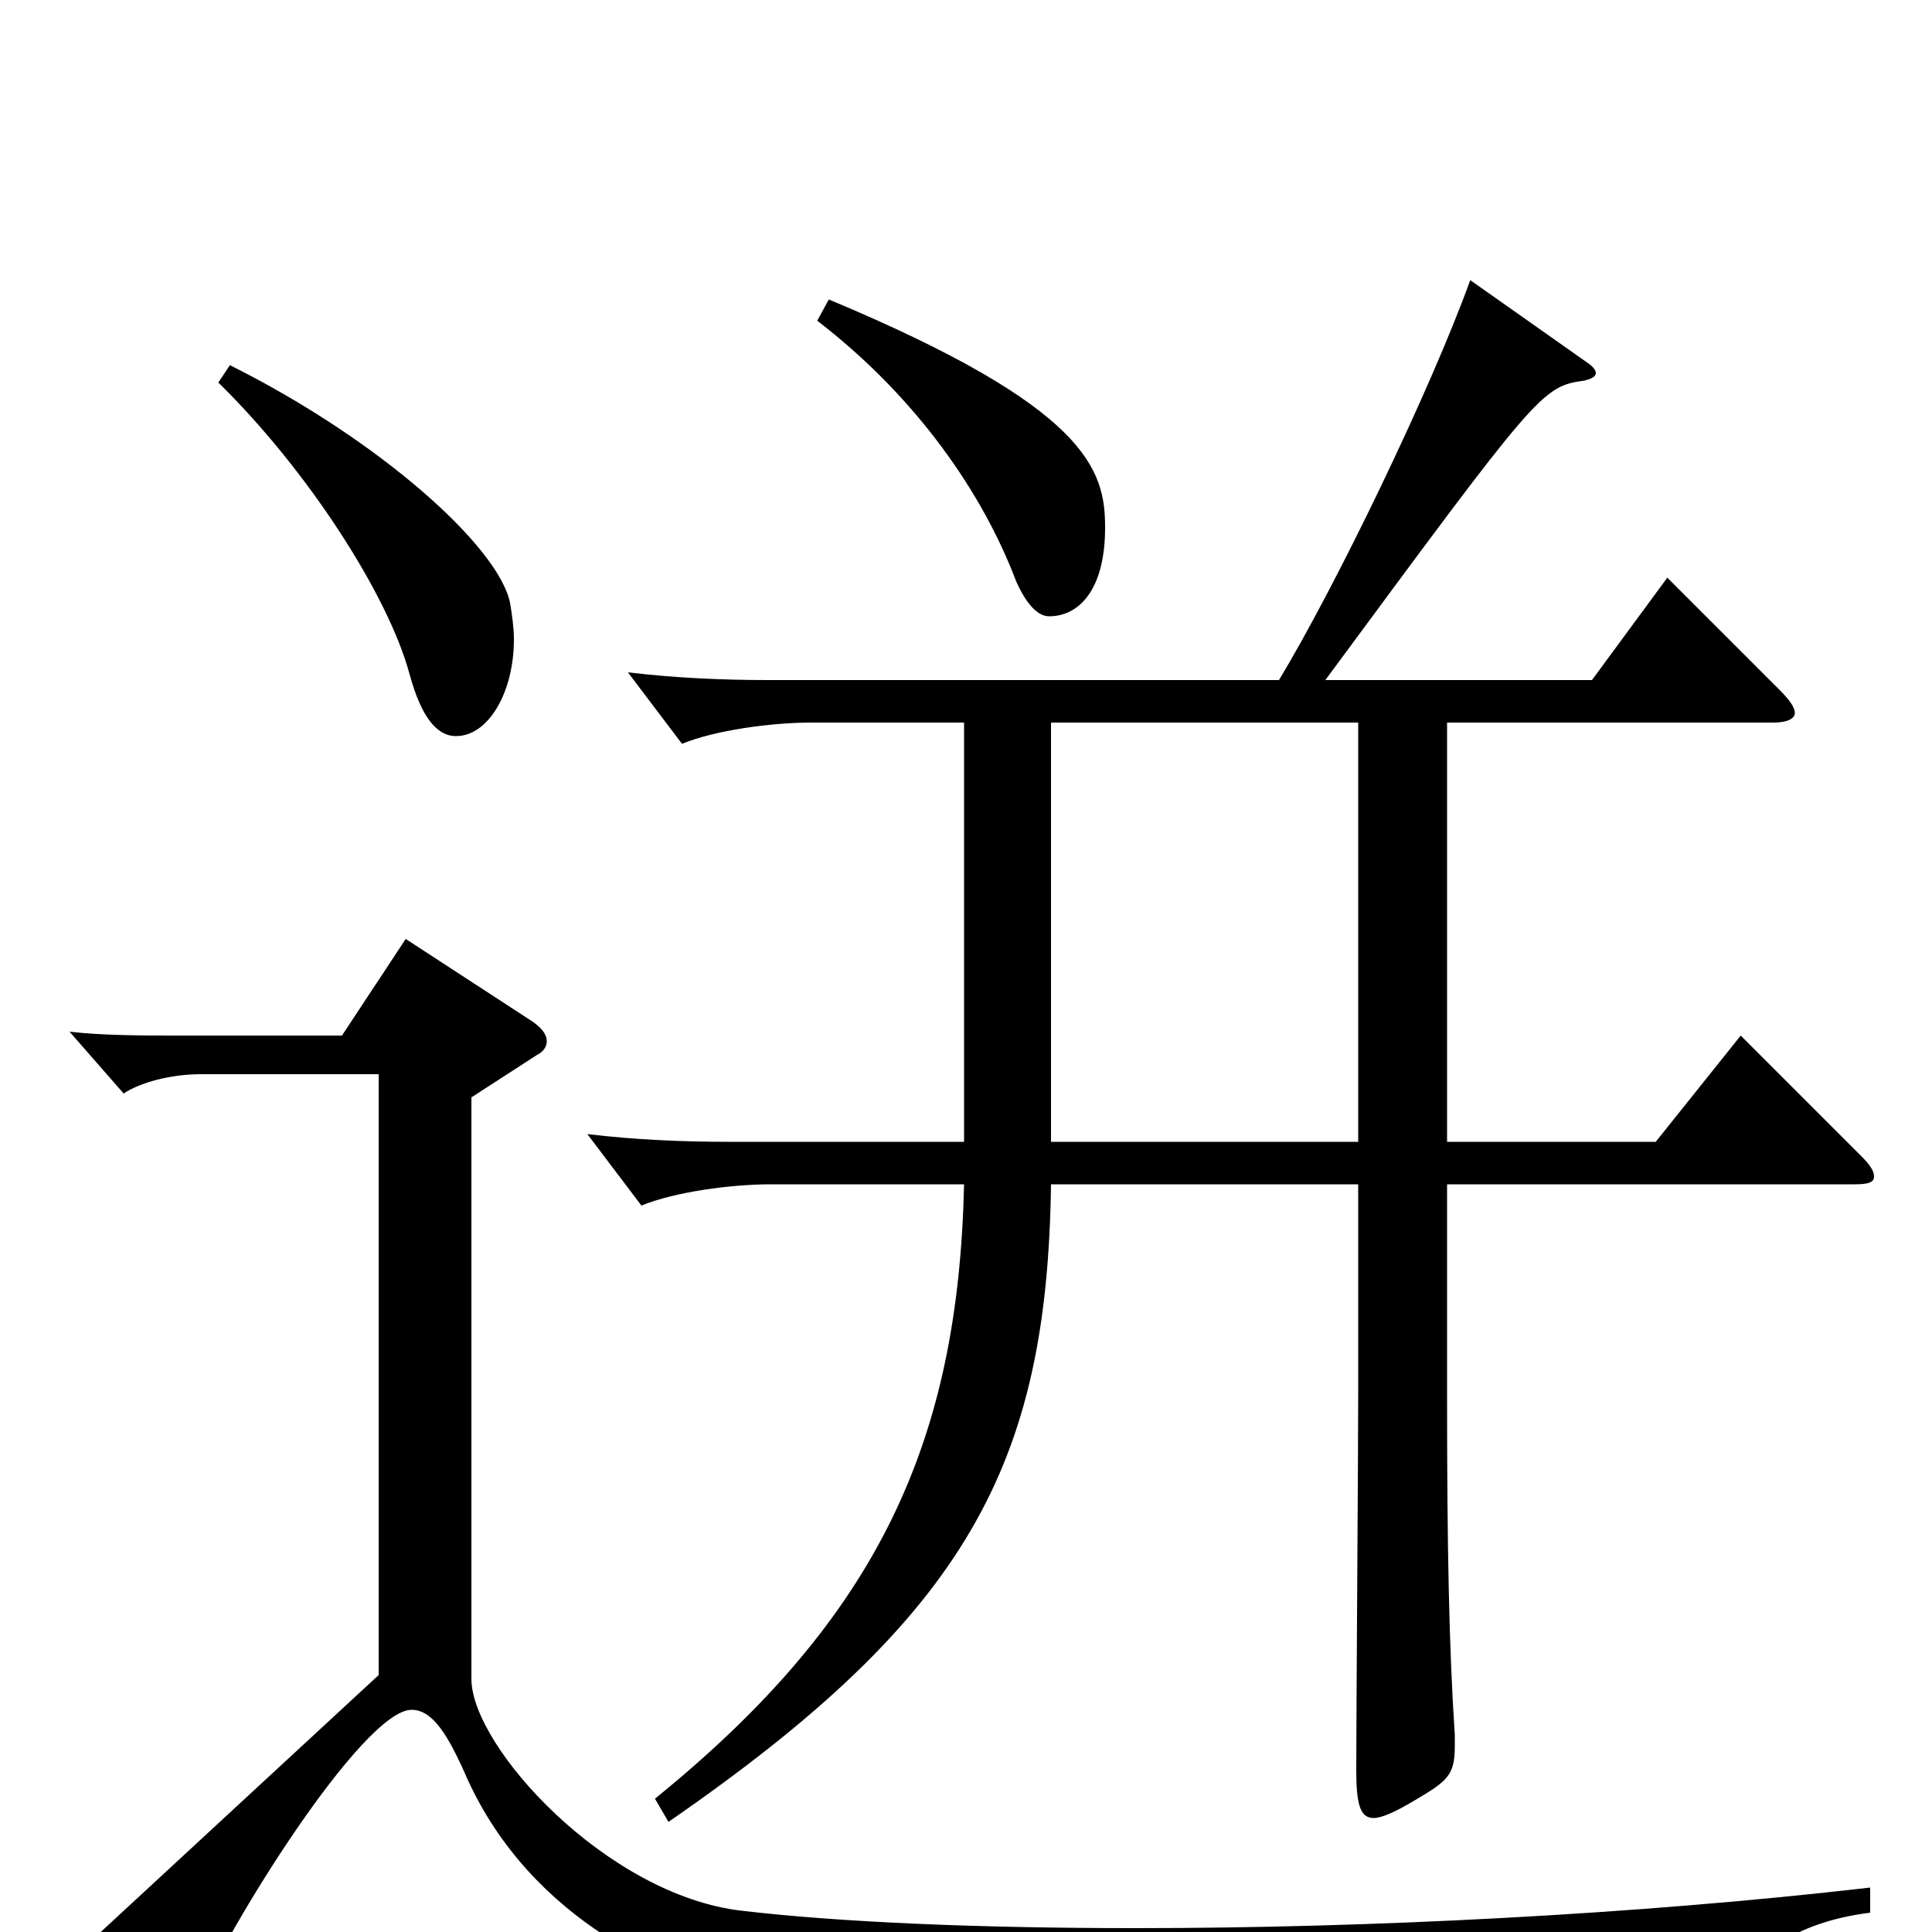 <svg xmlns="http://www.w3.org/2000/svg" viewBox="0 -1000 1000 1000">
	<path fill="#000000" d="M901 -464L857 -409H749V-626H918C925 -626 929 -628 929 -631C929 -634 926 -638 921 -643L863 -701L824 -648H686C796 -797 798 -800 820 -803C824 -804 826 -805 826 -807C826 -808 825 -810 822 -812L761 -855C740 -797 691 -696 662 -648H398C375 -648 350 -649 325 -652L353 -615C370 -622 399 -626 420 -626H499V-409H377C354 -409 329 -410 304 -413L332 -376C349 -383 378 -387 399 -387H499C496 -254 455 -163 339 -69L346 -57C501 -164 542 -242 544 -387H703V-278C703 -247 702 -112 702 -84C702 -66 704 -59 711 -59C715 -59 722 -62 732 -68C749 -78 753 -81 753 -96V-102C750 -147 749 -200 749 -276V-387H960C967 -387 970 -388 970 -391C970 -394 968 -397 963 -402ZM544 -409V-626H703V-409ZM423 -834C475 -794 509 -744 526 -699C530 -690 536 -681 543 -681C558 -681 572 -694 572 -727C572 -757 563 -789 429 -845ZM113 -802C159 -757 201 -692 212 -651C218 -629 226 -619 236 -619C253 -619 266 -642 266 -669C266 -675 265 -682 264 -688C258 -717 197 -772 119 -811ZM968 -23C847 -9 708 -2 588 -2C507 -2 435 -5 384 -11C314 -19 244 -96 244 -131V-432L278 -454C282 -456 283 -459 283 -461C283 -465 280 -468 276 -471L210 -514L177 -464H90C75 -464 53 -464 36 -466L64 -434C73 -440 89 -444 104 -444H196V-133L37 14L88 44C90 45 92 46 94 46C97 46 99 44 100 40C117 -2 188 -115 213 -115C224 -115 232 -102 242 -79C275 -7 346 27 402 36C446 43 653 49 813 49H874C885 49 888 46 892 38C905 13 928 -5 968 -10Z"/>
</svg>
